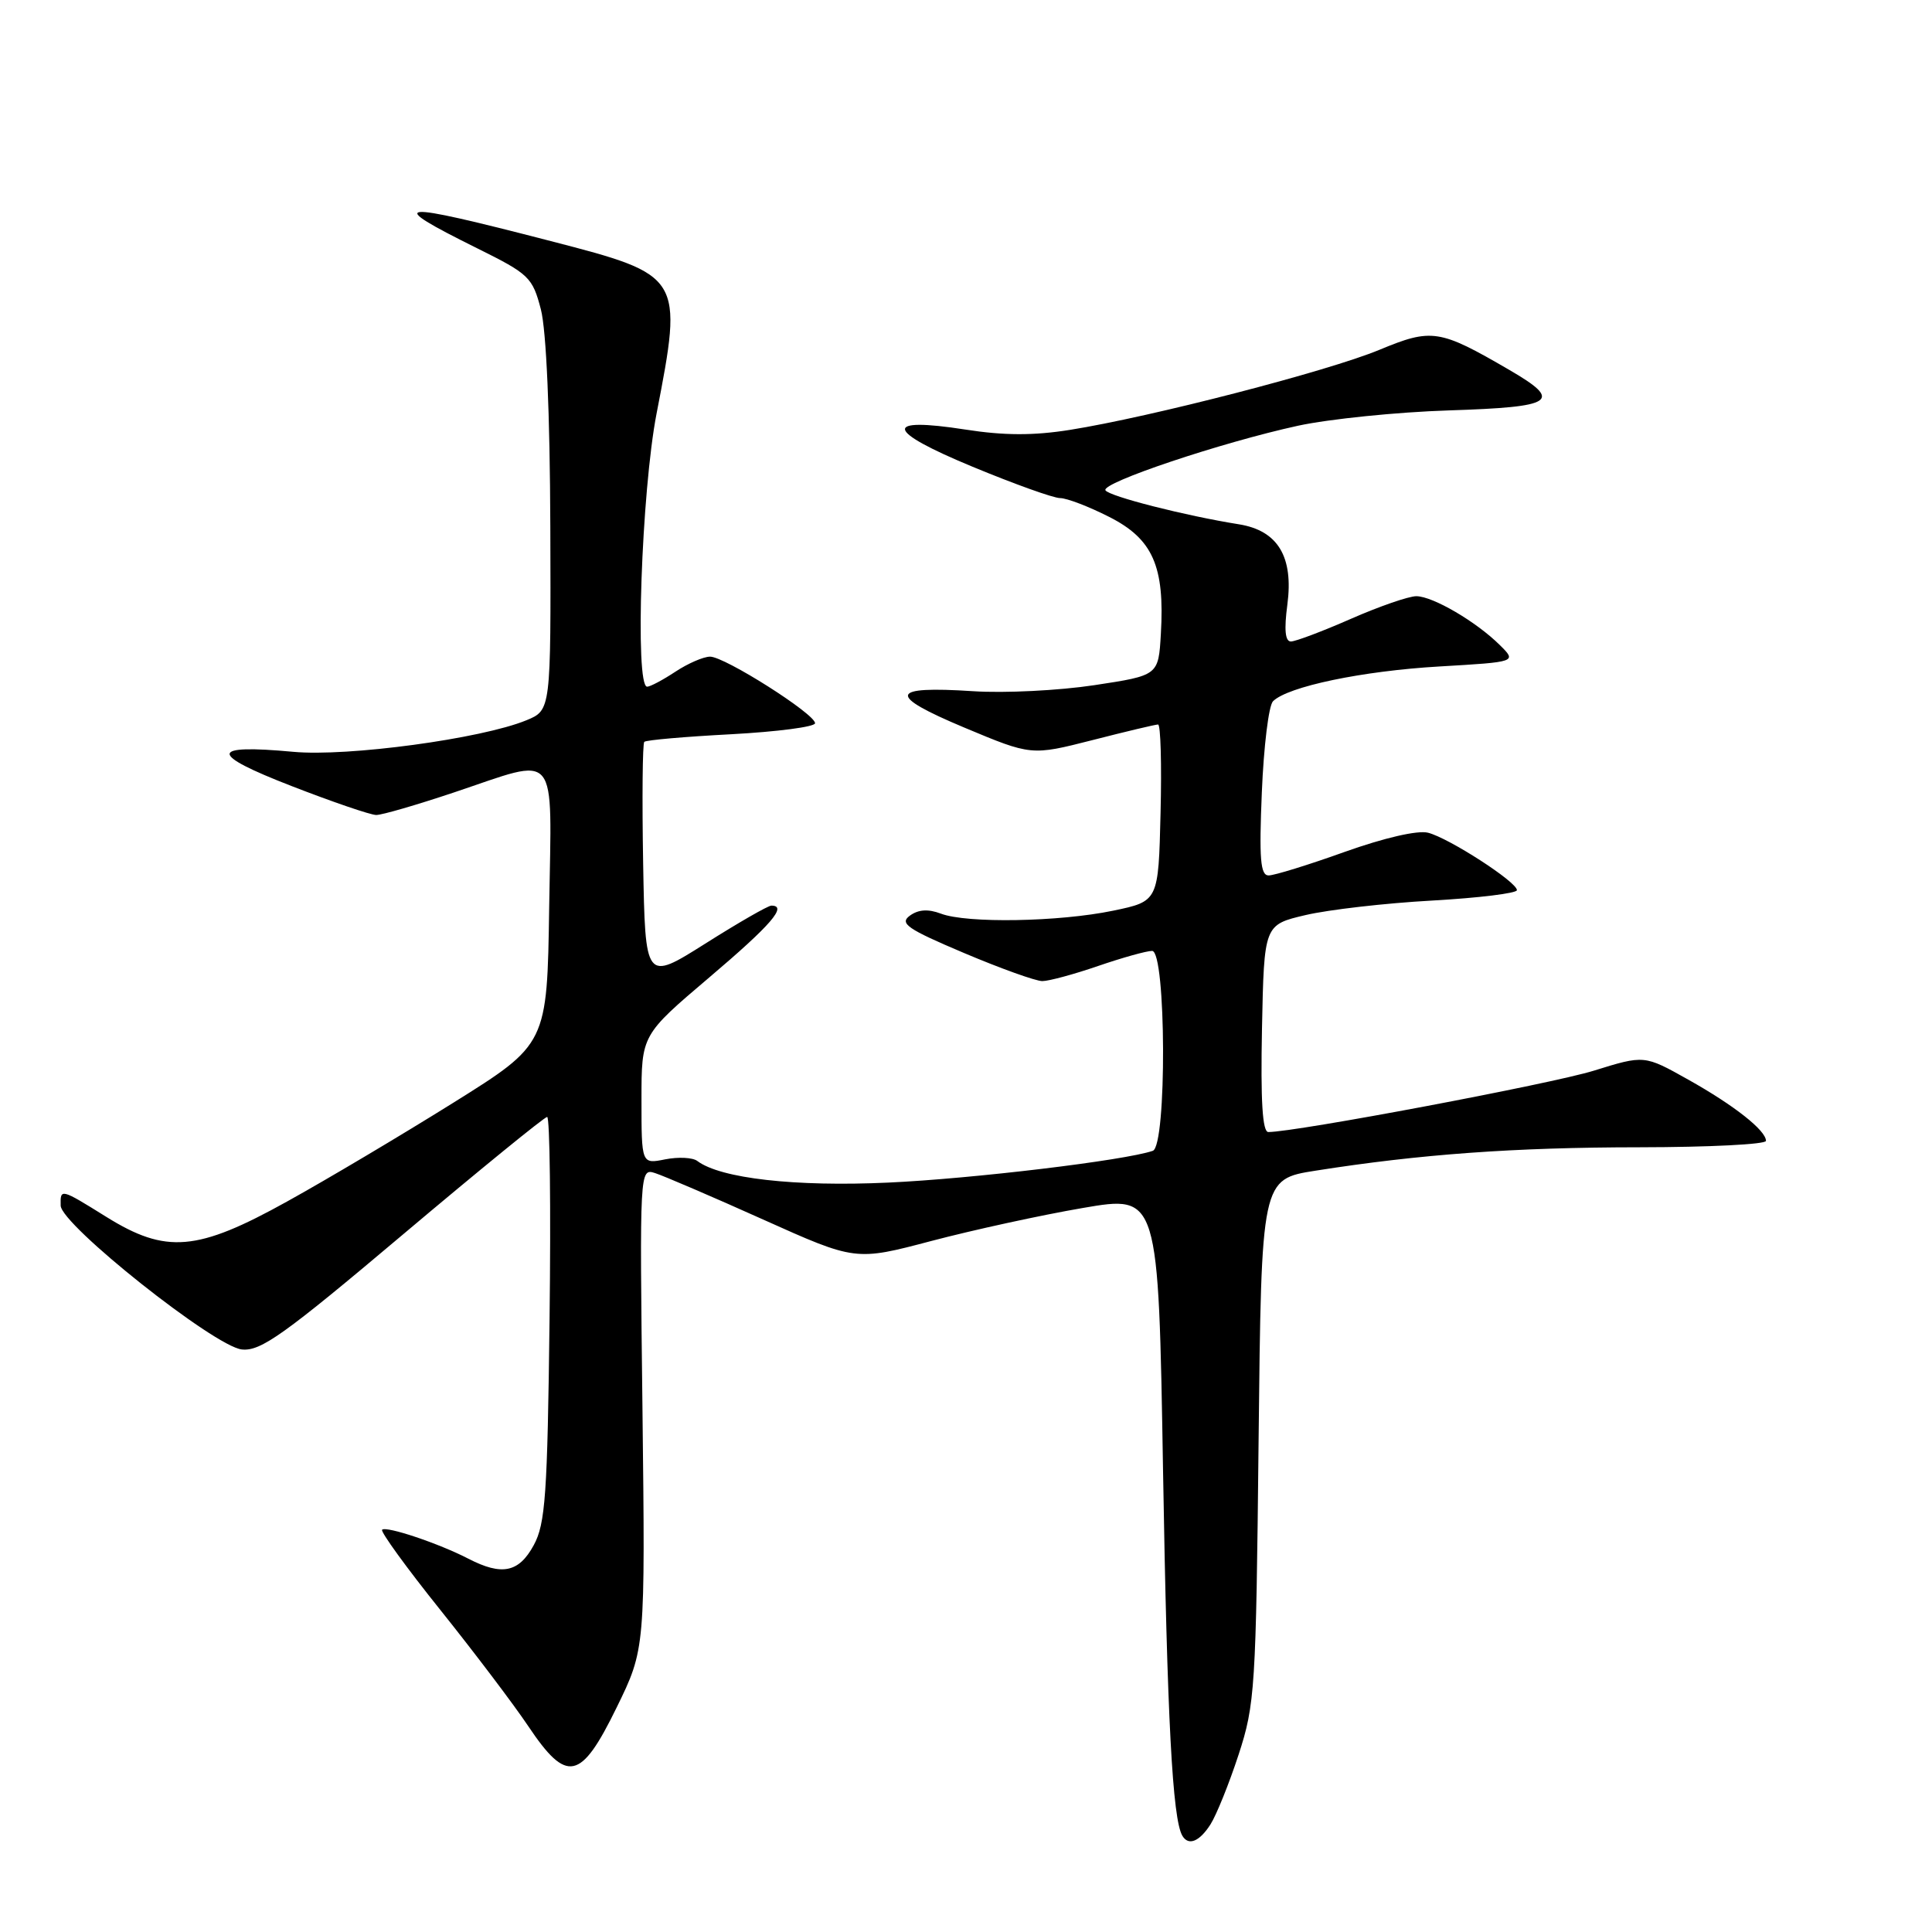 <?xml version="1.0" encoding="UTF-8" standalone="no"?>
<!DOCTYPE svg PUBLIC "-//W3C//DTD SVG 1.1//EN" "http://www.w3.org/Graphics/SVG/1.1/DTD/svg11.dtd" >
<svg xmlns="http://www.w3.org/2000/svg" xmlns:xlink="http://www.w3.org/1999/xlink" version="1.1" viewBox="0 0 256 256">
 <g >
 <path fill="currentColor"
d=" M 160.39 241.75 C 161.18 240.51 162.86 236.35 164.12 232.50 C 166.29 225.86 166.43 223.74 166.77 190.88 C 167.14 156.25 167.14 156.25 174.32 155.12 C 188.15 152.94 200.64 152.03 217.25 152.02 C 226.46 152.01 234.00 151.63 234.00 151.17 C 234.00 149.79 229.80 146.47 223.69 143.05 C 217.88 139.79 217.88 139.79 211.19 141.87 C 205.60 143.61 171.70 150.00 168.06 150.00 C 167.28 150.00 167.03 145.90 167.22 136.27 C 167.50 122.54 167.50 122.54 173.00 121.25 C 176.03 120.54 183.56 119.67 189.75 119.33 C 195.94 118.98 201.00 118.36 201.00 117.95 C 201.00 116.86 191.97 111.03 189.22 110.34 C 187.84 109.99 183.40 111.02 178.18 112.88 C 173.39 114.60 168.85 116.00 168.10 116.00 C 167.01 116.00 166.83 113.82 167.20 104.97 C 167.45 98.91 168.11 93.49 168.68 92.92 C 170.63 90.97 180.54 88.90 190.74 88.31 C 200.99 87.71 200.99 87.71 198.74 85.48 C 195.62 82.38 189.86 79.01 187.67 79.00 C 186.66 79.00 182.76 80.35 179.00 82.00 C 175.24 83.65 171.66 85.00 171.05 85.00 C 170.29 85.00 170.14 83.44 170.58 80.13 C 171.42 73.77 169.33 70.30 164.15 69.47 C 157.06 68.34 146.98 65.77 146.48 64.97 C 145.87 63.98 161.86 58.62 172.00 56.41 C 176.12 55.52 185.12 54.60 192.00 54.38 C 206.04 53.93 207.15 53.18 200.00 49.02 C 190.72 43.62 189.73 43.47 182.76 46.36 C 175.94 49.19 152.51 55.25 141.78 56.96 C 136.95 57.73 133.06 57.72 127.93 56.92 C 116.92 55.21 117.27 57.04 128.88 61.85 C 134.38 64.13 139.59 66.00 140.47 66.00 C 141.35 66.00 144.28 67.12 146.99 68.50 C 152.75 71.42 154.35 75.03 153.82 84.00 C 153.50 89.50 153.50 89.50 145.00 90.79 C 140.32 91.50 133.12 91.86 128.98 91.59 C 117.79 90.86 117.48 92.09 127.78 96.41 C 136.66 100.13 136.66 100.13 144.75 98.07 C 149.19 96.93 153.11 96.00 153.45 96.00 C 153.79 96.00 153.94 101.27 153.78 107.71 C 153.50 119.42 153.50 119.42 147.50 120.67 C 140.33 122.16 128.10 122.37 124.67 121.06 C 122.98 120.42 121.69 120.51 120.56 121.33 C 119.15 122.36 120.21 123.09 127.72 126.27 C 132.56 128.32 137.24 130.00 138.11 130.00 C 138.98 130.00 142.30 129.10 145.50 128.00 C 148.70 126.90 151.92 126.00 152.66 126.00 C 154.53 126.00 154.63 151.85 152.75 152.49 C 149.08 153.76 128.86 156.19 117.69 156.70 C 105.36 157.27 95.46 156.15 92.39 153.83 C 91.78 153.37 89.87 153.28 88.14 153.62 C 85.00 154.25 85.00 154.25 85.00 145.69 C 85.00 137.14 85.00 137.14 94.00 129.50 C 102.19 122.55 104.39 120.00 102.21 120.00 C 101.77 120.00 97.84 122.26 93.46 125.03 C 85.50 130.05 85.50 130.05 85.22 114.39 C 85.07 105.77 85.14 98.53 85.37 98.30 C 85.60 98.06 90.79 97.61 96.90 97.29 C 103.00 96.96 108.00 96.31 108.00 95.83 C 108.00 94.60 96.02 87.00 94.09 87.01 C 93.22 87.01 91.15 87.91 89.50 89.00 C 87.85 90.09 86.16 90.99 85.75 90.99 C 84.10 91.01 85.00 65.09 87.00 54.79 C 90.53 36.58 90.46 36.47 73.00 31.95 C 52.25 26.58 50.77 26.72 63.23 32.90 C 70.11 36.31 70.56 36.74 71.67 41.00 C 72.39 43.79 72.87 54.75 72.92 69.80 C 73.00 94.10 73.00 94.10 69.75 95.44 C 63.80 97.89 46.05 100.29 38.87 99.62 C 27.69 98.59 27.62 99.88 38.62 104.15 C 44.05 106.26 49.11 107.99 49.85 107.99 C 50.60 108.00 55.23 106.65 60.16 105.00 C 74.23 100.29 73.09 98.92 72.77 120.17 C 72.50 138.35 72.50 138.35 60.05 146.13 C 53.21 150.40 43.31 156.29 38.05 159.20 C 26.13 165.82 22.01 166.17 14.10 161.25 C 8.01 157.46 7.99 157.46 8.04 159.75 C 8.11 162.30 28.41 178.42 32.04 178.81 C 34.54 179.08 37.61 176.89 53.41 163.56 C 63.56 155.00 72.15 148.00 72.50 148.00 C 72.86 148.00 73.00 160.04 72.82 174.75 C 72.54 198.09 72.27 201.91 70.72 204.75 C 68.75 208.37 66.51 208.83 62.07 206.54 C 58.15 204.51 51.17 202.17 50.63 202.70 C 50.39 202.94 53.86 207.73 58.35 213.33 C 62.83 218.93 68.08 225.86 70.00 228.73 C 75.12 236.37 76.96 235.98 81.71 226.25 C 85.50 218.50 85.50 218.50 85.13 186.64 C 84.75 154.90 84.76 154.79 86.80 155.44 C 87.93 155.80 94.37 158.56 101.11 161.59 C 113.36 167.09 113.36 167.09 123.43 164.43 C 128.97 162.97 138.00 161.00 143.50 160.06 C 153.50 158.34 153.50 158.34 154.11 194.92 C 154.66 227.84 155.36 241.04 156.67 243.25 C 157.48 244.62 158.93 244.03 160.39 241.75 Z "/>
</g>
</svg>